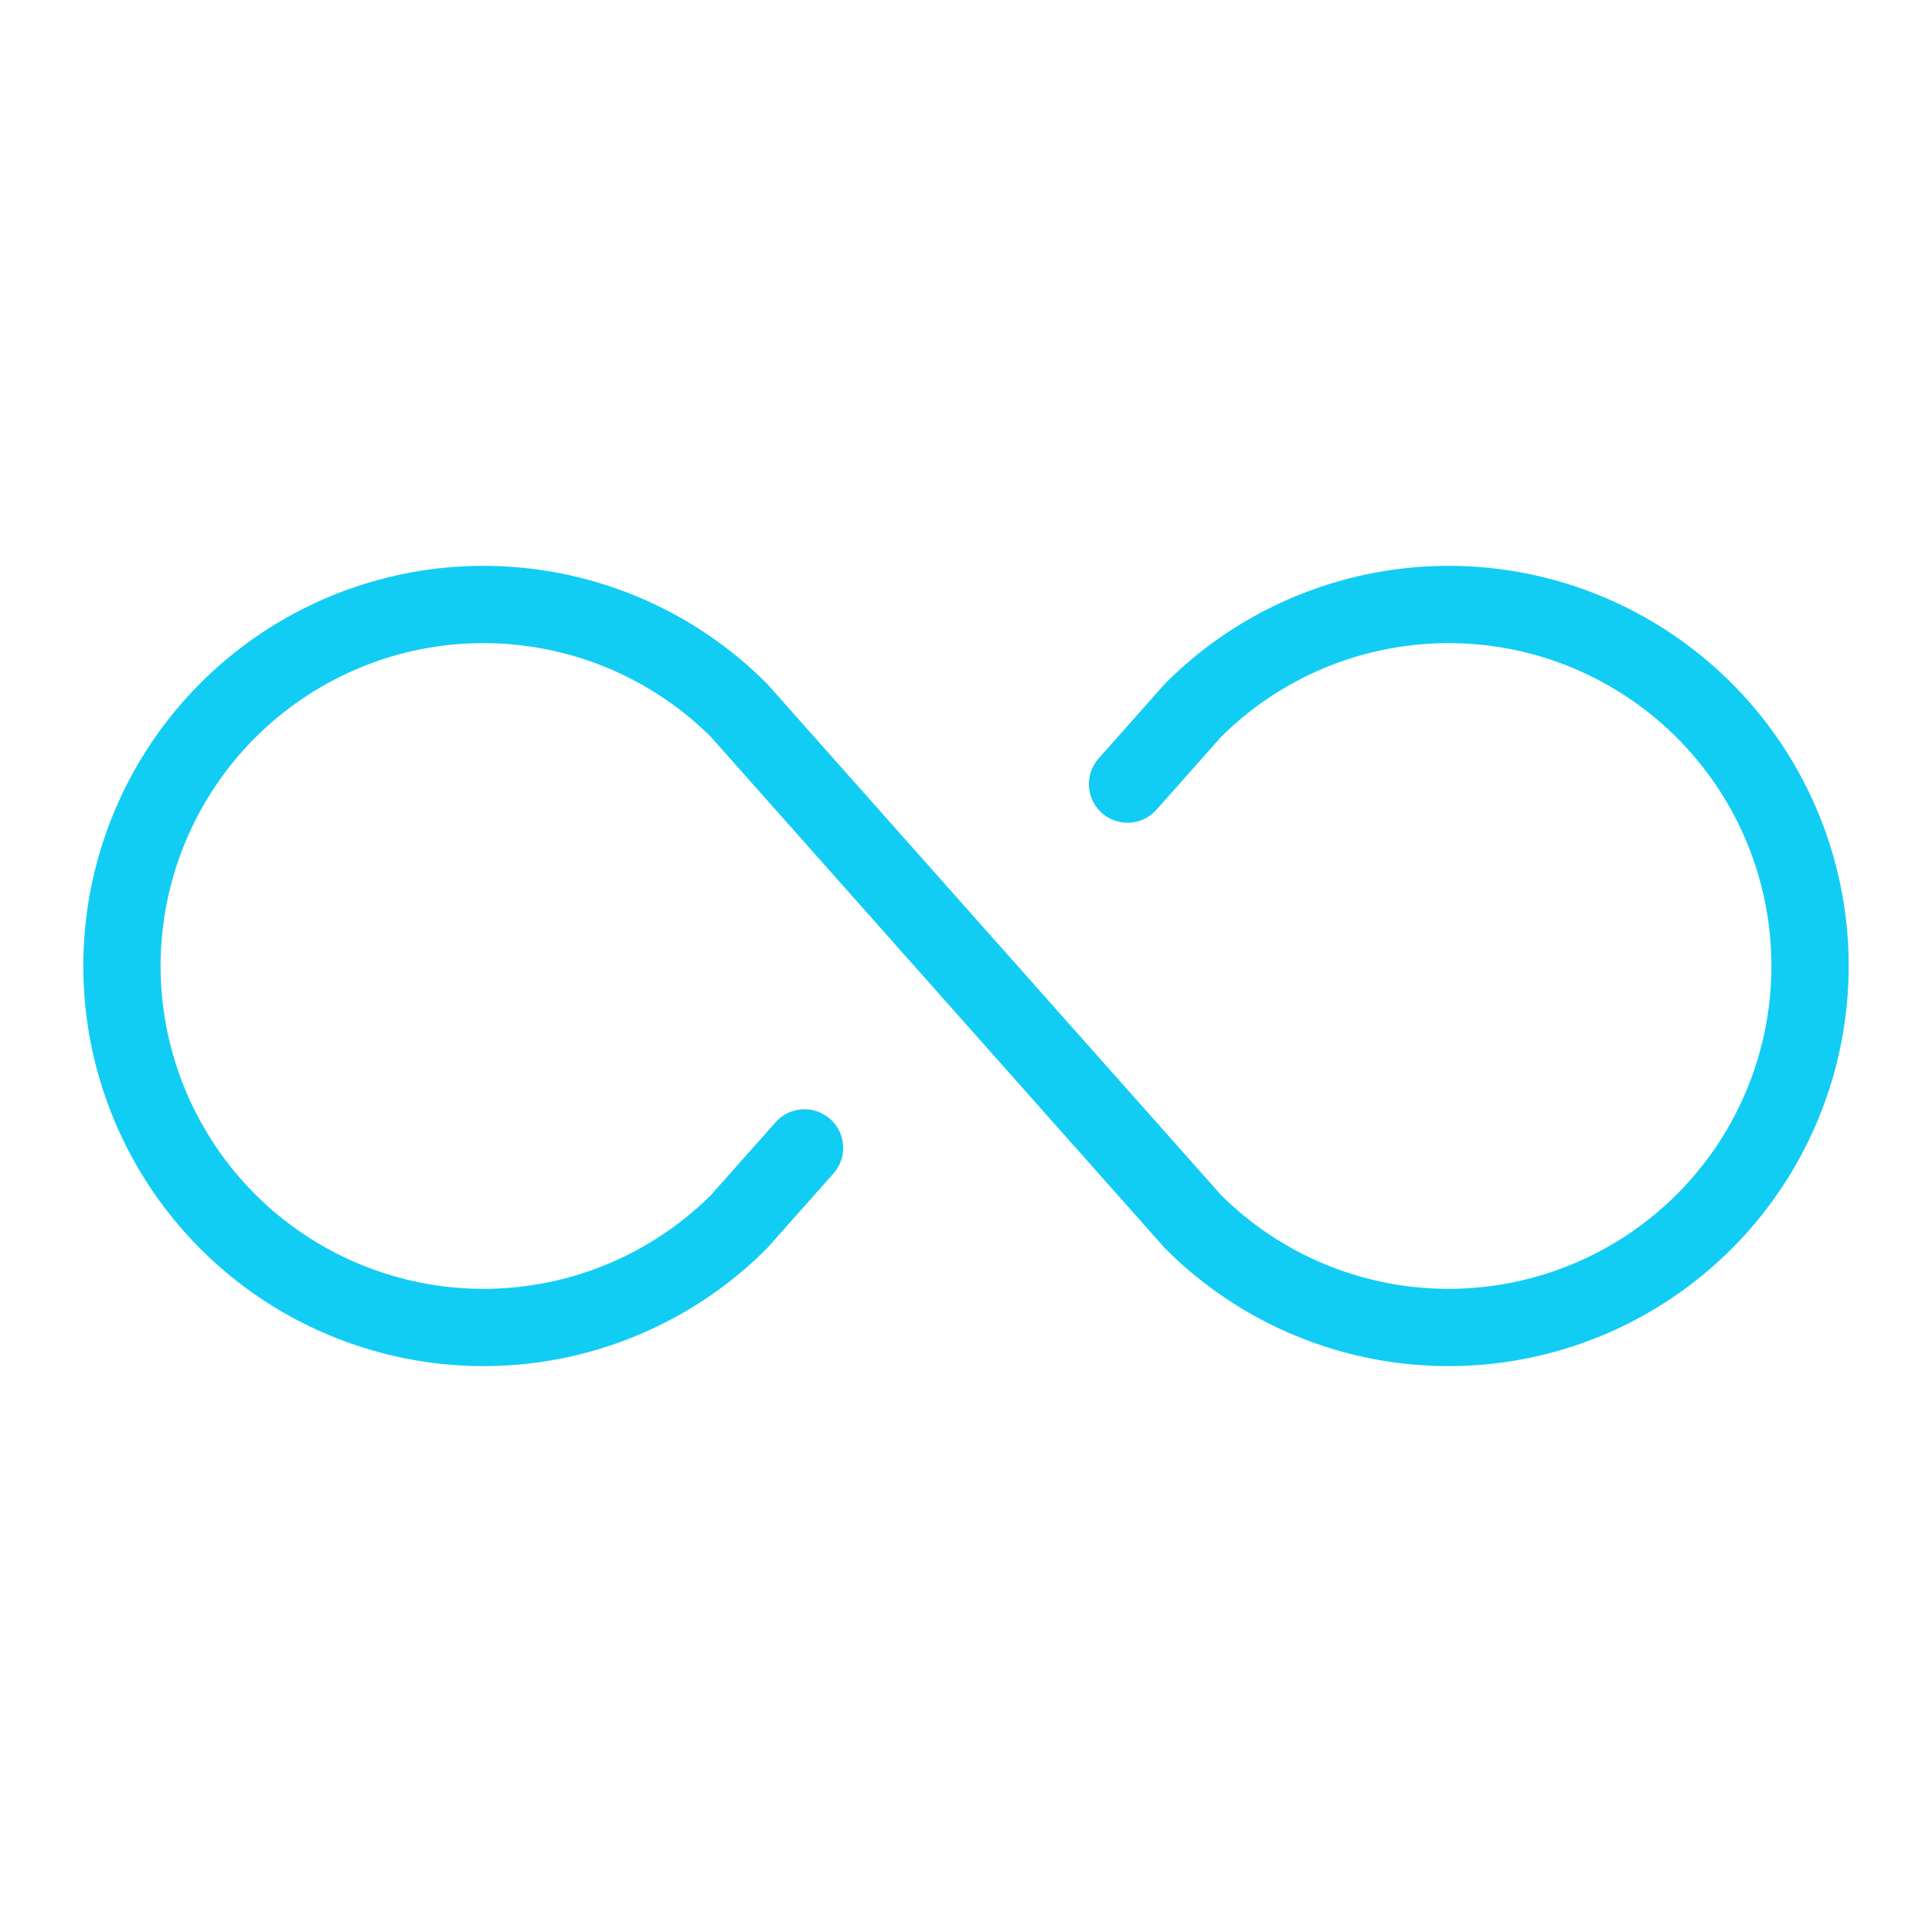 <svg width="50" height="50" viewBox="0 0 50 50" fill="none" xmlns="http://www.w3.org/2000/svg">
<path d="M20.821 29.707L19.121 31.621C17.812 32.928 16.145 33.817 14.331 34.177C12.517 34.536 10.636 34.35 8.928 33.641C7.219 32.933 5.759 31.734 4.732 30.196C3.705 28.657 3.156 26.849 3.156 25C3.156 23.15 3.705 21.342 4.732 19.804C5.759 18.266 7.219 17.067 8.928 16.358C10.636 15.649 12.517 15.463 14.331 15.823C16.145 16.182 17.812 17.072 19.121 18.379L30.879 31.621C32.188 32.928 33.855 33.817 35.67 34.177C37.484 34.536 39.364 34.35 41.073 33.641C42.781 32.933 44.241 31.734 45.269 30.196C46.296 28.657 46.844 26.849 46.844 25C46.844 23.15 46.296 21.342 45.269 19.804C44.241 18.266 42.781 17.067 41.073 16.358C39.364 15.649 37.484 15.463 35.67 15.823C33.855 16.182 32.188 17.072 30.879 18.379L29.18 20.293" stroke="#11CDF3" stroke-width="2" stroke-linecap="round" stroke-linejoin="round"/>
</svg>
